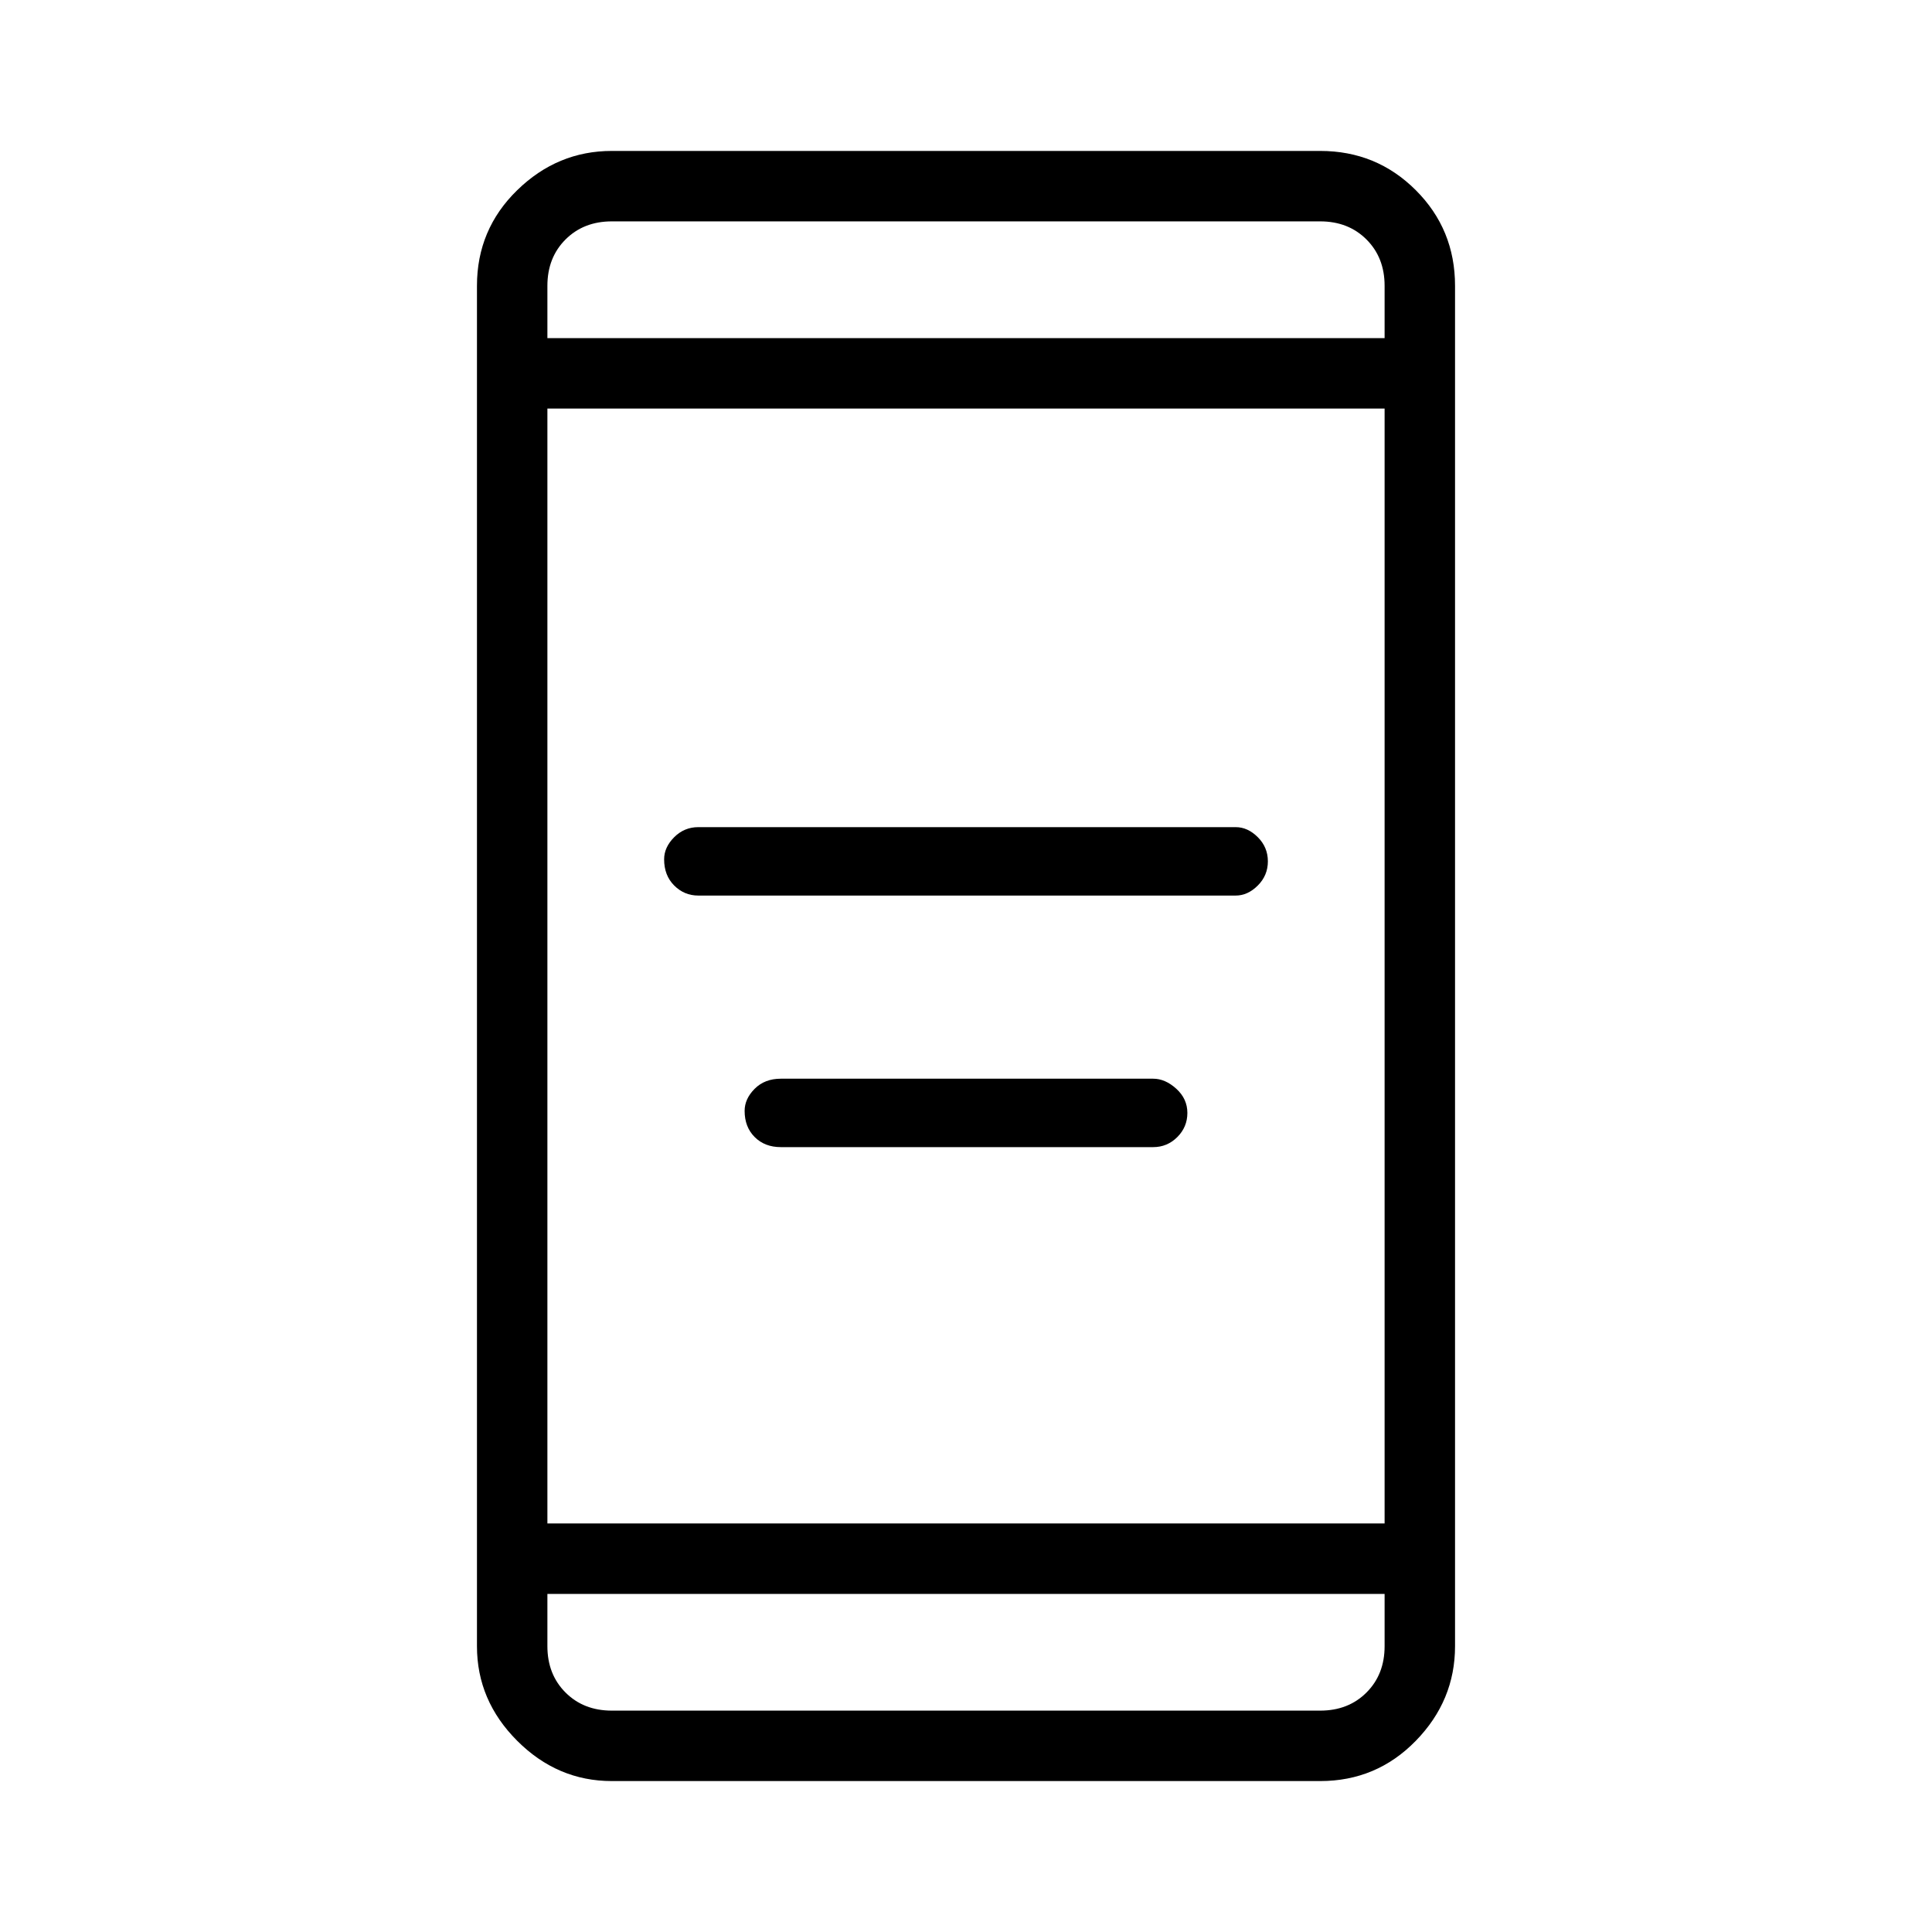 <svg xmlns="http://www.w3.org/2000/svg" height="48" width="48"><path d="M17.35 22.25Q17 22.25 16.75 22Q16.5 21.75 16.5 21.35Q16.5 21.05 16.75 20.8Q17 20.55 17.35 20.55H30.7Q31 20.55 31.25 20.8Q31.5 21.05 31.5 21.4Q31.5 21.75 31.25 22Q31 22.25 30.7 22.25ZM19.4 28.5Q19 28.5 18.75 28.25Q18.5 28 18.5 27.6Q18.5 27.3 18.75 27.05Q19 26.8 19.4 26.8H28.65Q28.95 26.8 29.225 27.05Q29.5 27.3 29.5 27.65Q29.5 28 29.25 28.25Q29 28.5 28.65 28.5ZM15.2 44.25Q13.85 44.25 12.85 43.25Q11.85 42.25 11.85 40.9V7.1Q11.85 5.7 12.85 4.725Q13.85 3.75 15.2 3.75H32.8Q34.2 3.75 35.175 4.725Q36.15 5.7 36.15 7.1V40.9Q36.15 42.25 35.175 43.25Q34.2 44.25 32.8 44.25ZM13.6 37.85H34.4V10.15H13.6ZM13.6 39.6V40.9Q13.6 41.6 14.05 42.05Q14.5 42.5 15.2 42.5H32.8Q33.5 42.5 33.95 42.05Q34.4 41.6 34.4 40.9V39.6ZM13.6 8.4H34.4V7.1Q34.4 6.4 33.95 5.95Q33.5 5.5 32.8 5.5H15.2Q14.5 5.5 14.05 5.95Q13.6 6.4 13.6 7.1ZM13.6 5.5Q13.6 5.5 13.6 5.95Q13.6 6.4 13.6 7.1V8.4V7.1Q13.6 6.4 13.6 5.95Q13.6 5.5 13.6 5.5ZM13.6 42.5Q13.6 42.5 13.6 42.05Q13.6 41.6 13.6 40.9V39.6V40.9Q13.6 41.6 13.6 42.05Q13.6 42.5 13.6 42.5Z"/></svg>